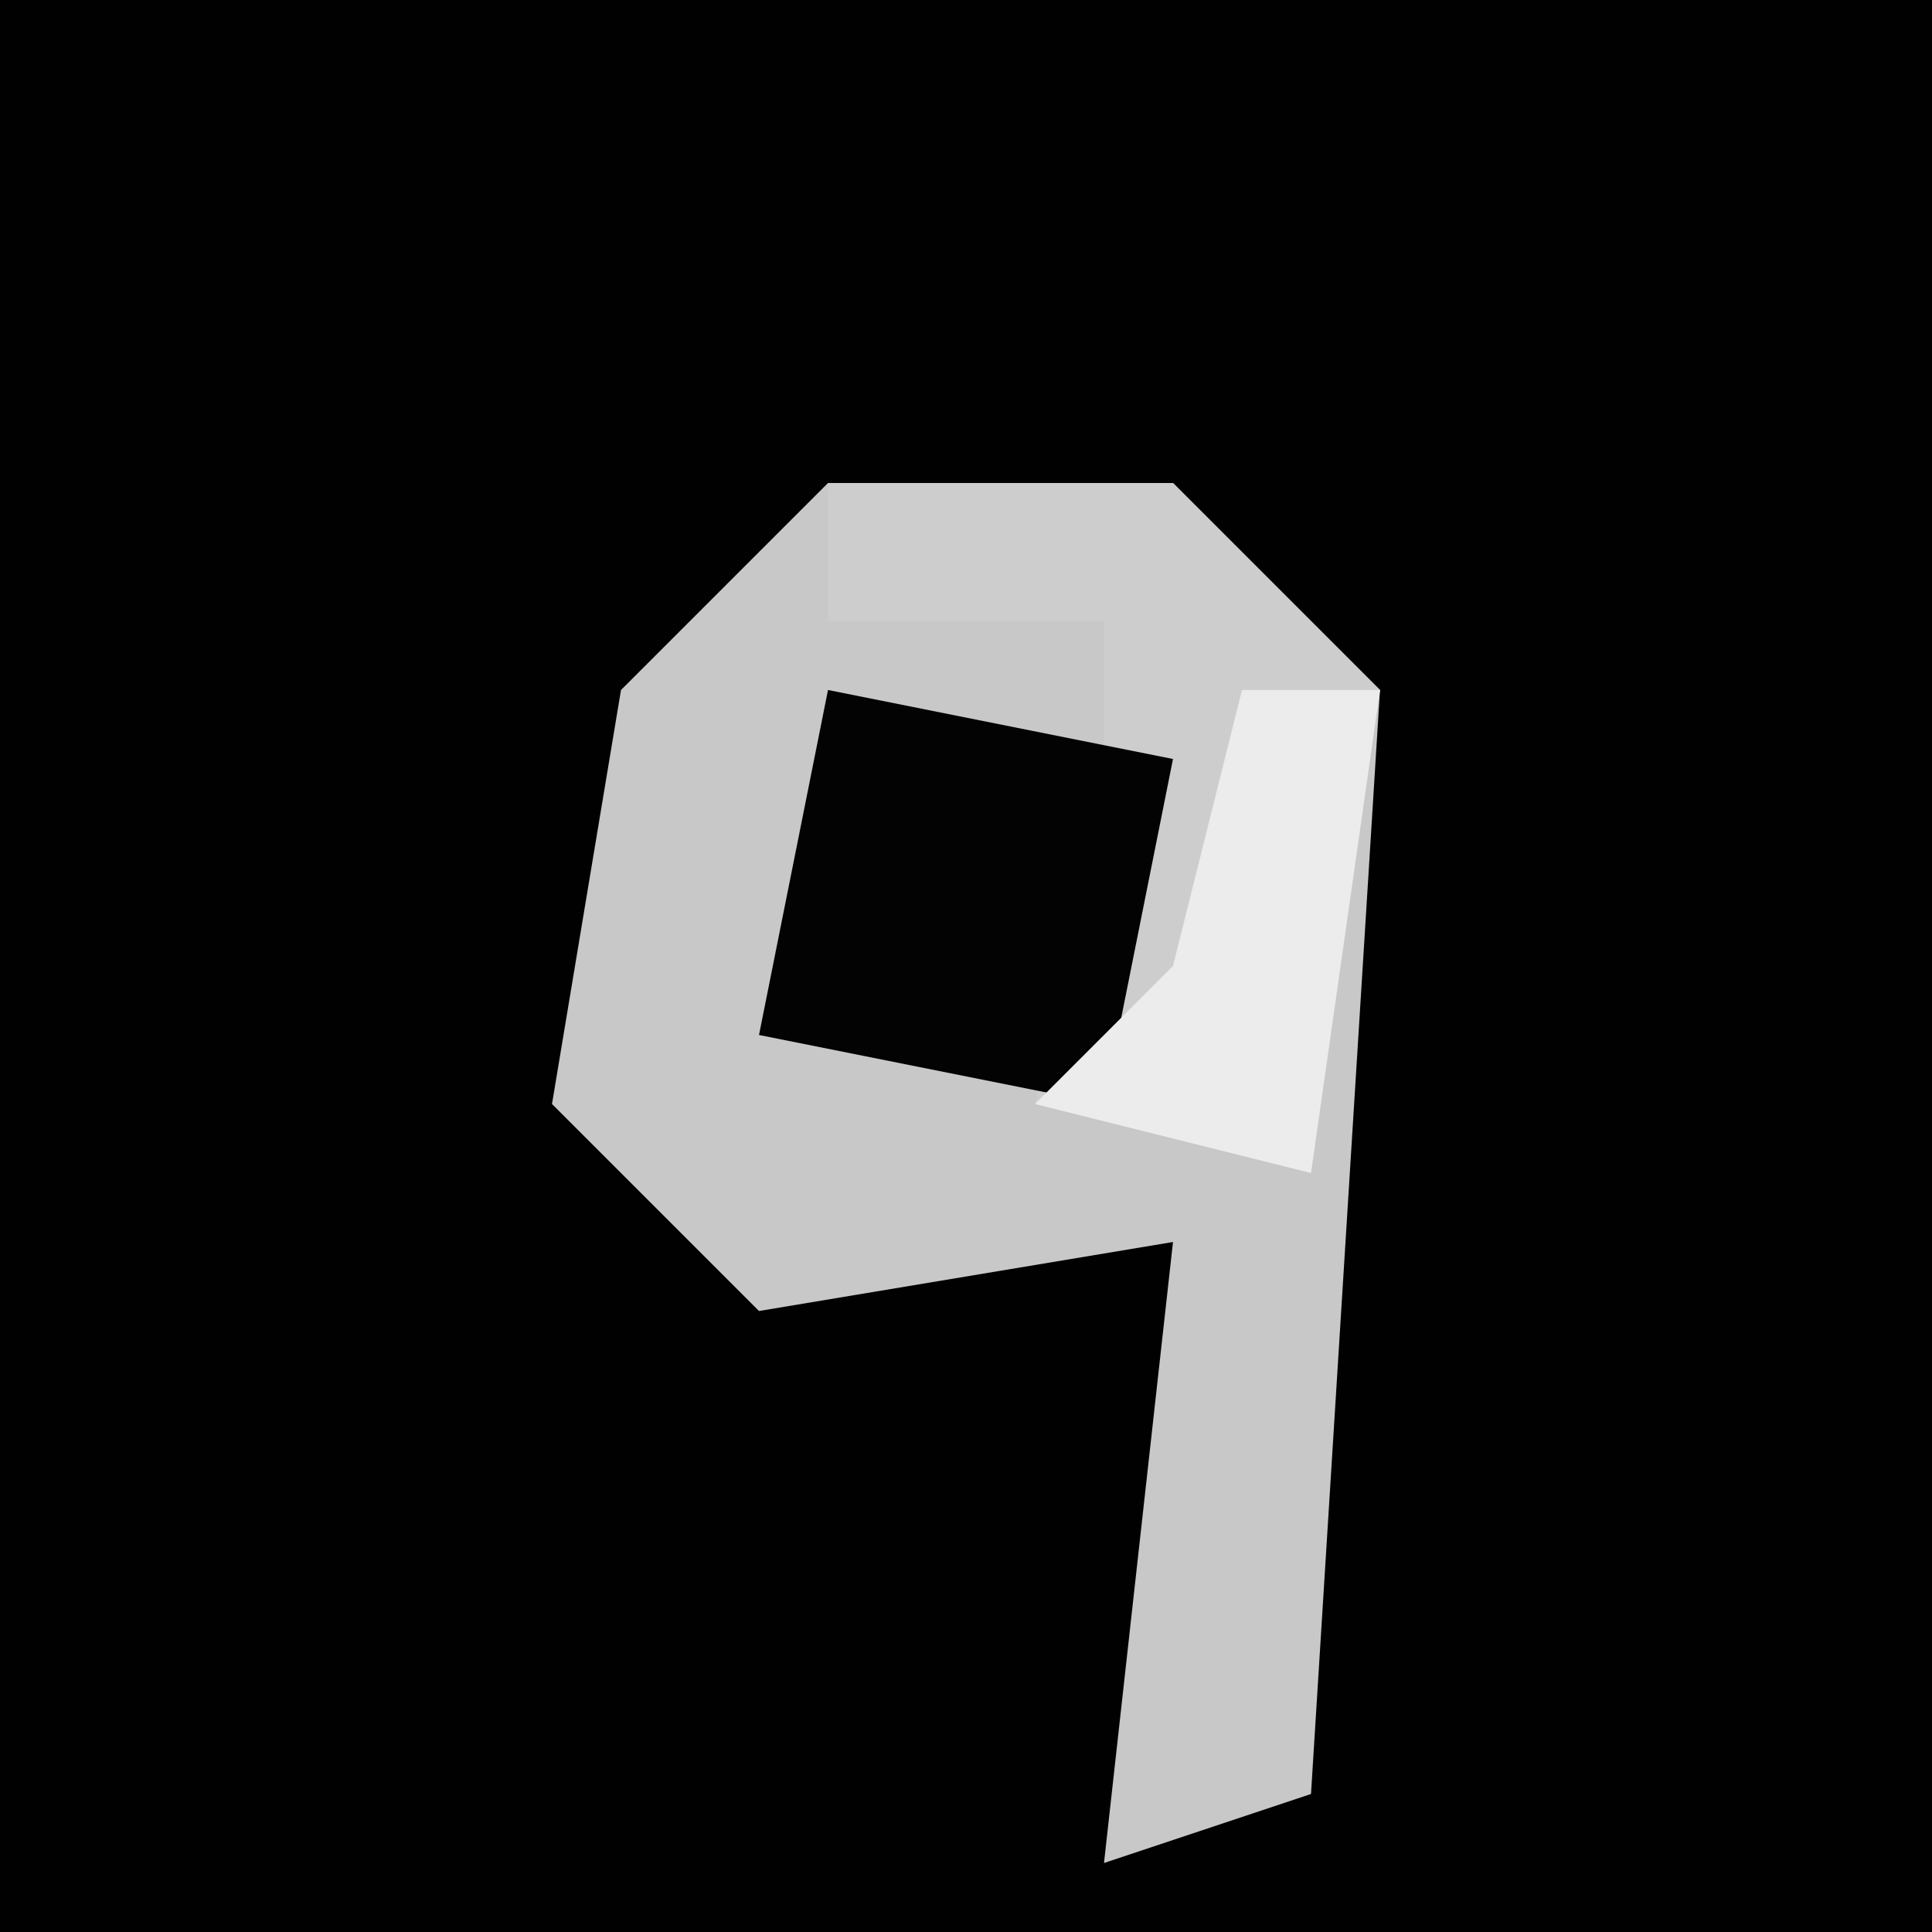 <?xml version="1.0" encoding="UTF-8"?>
<svg version="1.1" xmlns="http://www.w3.org/2000/svg" width="28" height="28">
<path d="M0,0 L28,0 L28,28 L0,28 Z " fill="#010101" transform="translate(0,0)"/>
<path d="M0,0 L5,0 L8,3 L7,19 L4,20 L5,11 L-1,12 L-4,9 L-3,3 Z " fill="#C8C8C8" transform="translate(12,7)"/>
<path d="M0,0 L5,0 L8,3 L7,10 L3,9 L4,4 L4,2 L0,2 Z " fill="#CDCDCD" transform="translate(12,7)"/>
<path d="M0,0 L5,1 L4,6 L-1,5 Z " fill="#030303" transform="translate(12,10)"/>
<path d="M0,0 L2,0 L1,7 L-3,6 L-1,4 Z " fill="#ECECEC" transform="translate(18,10)"/>
</svg>
